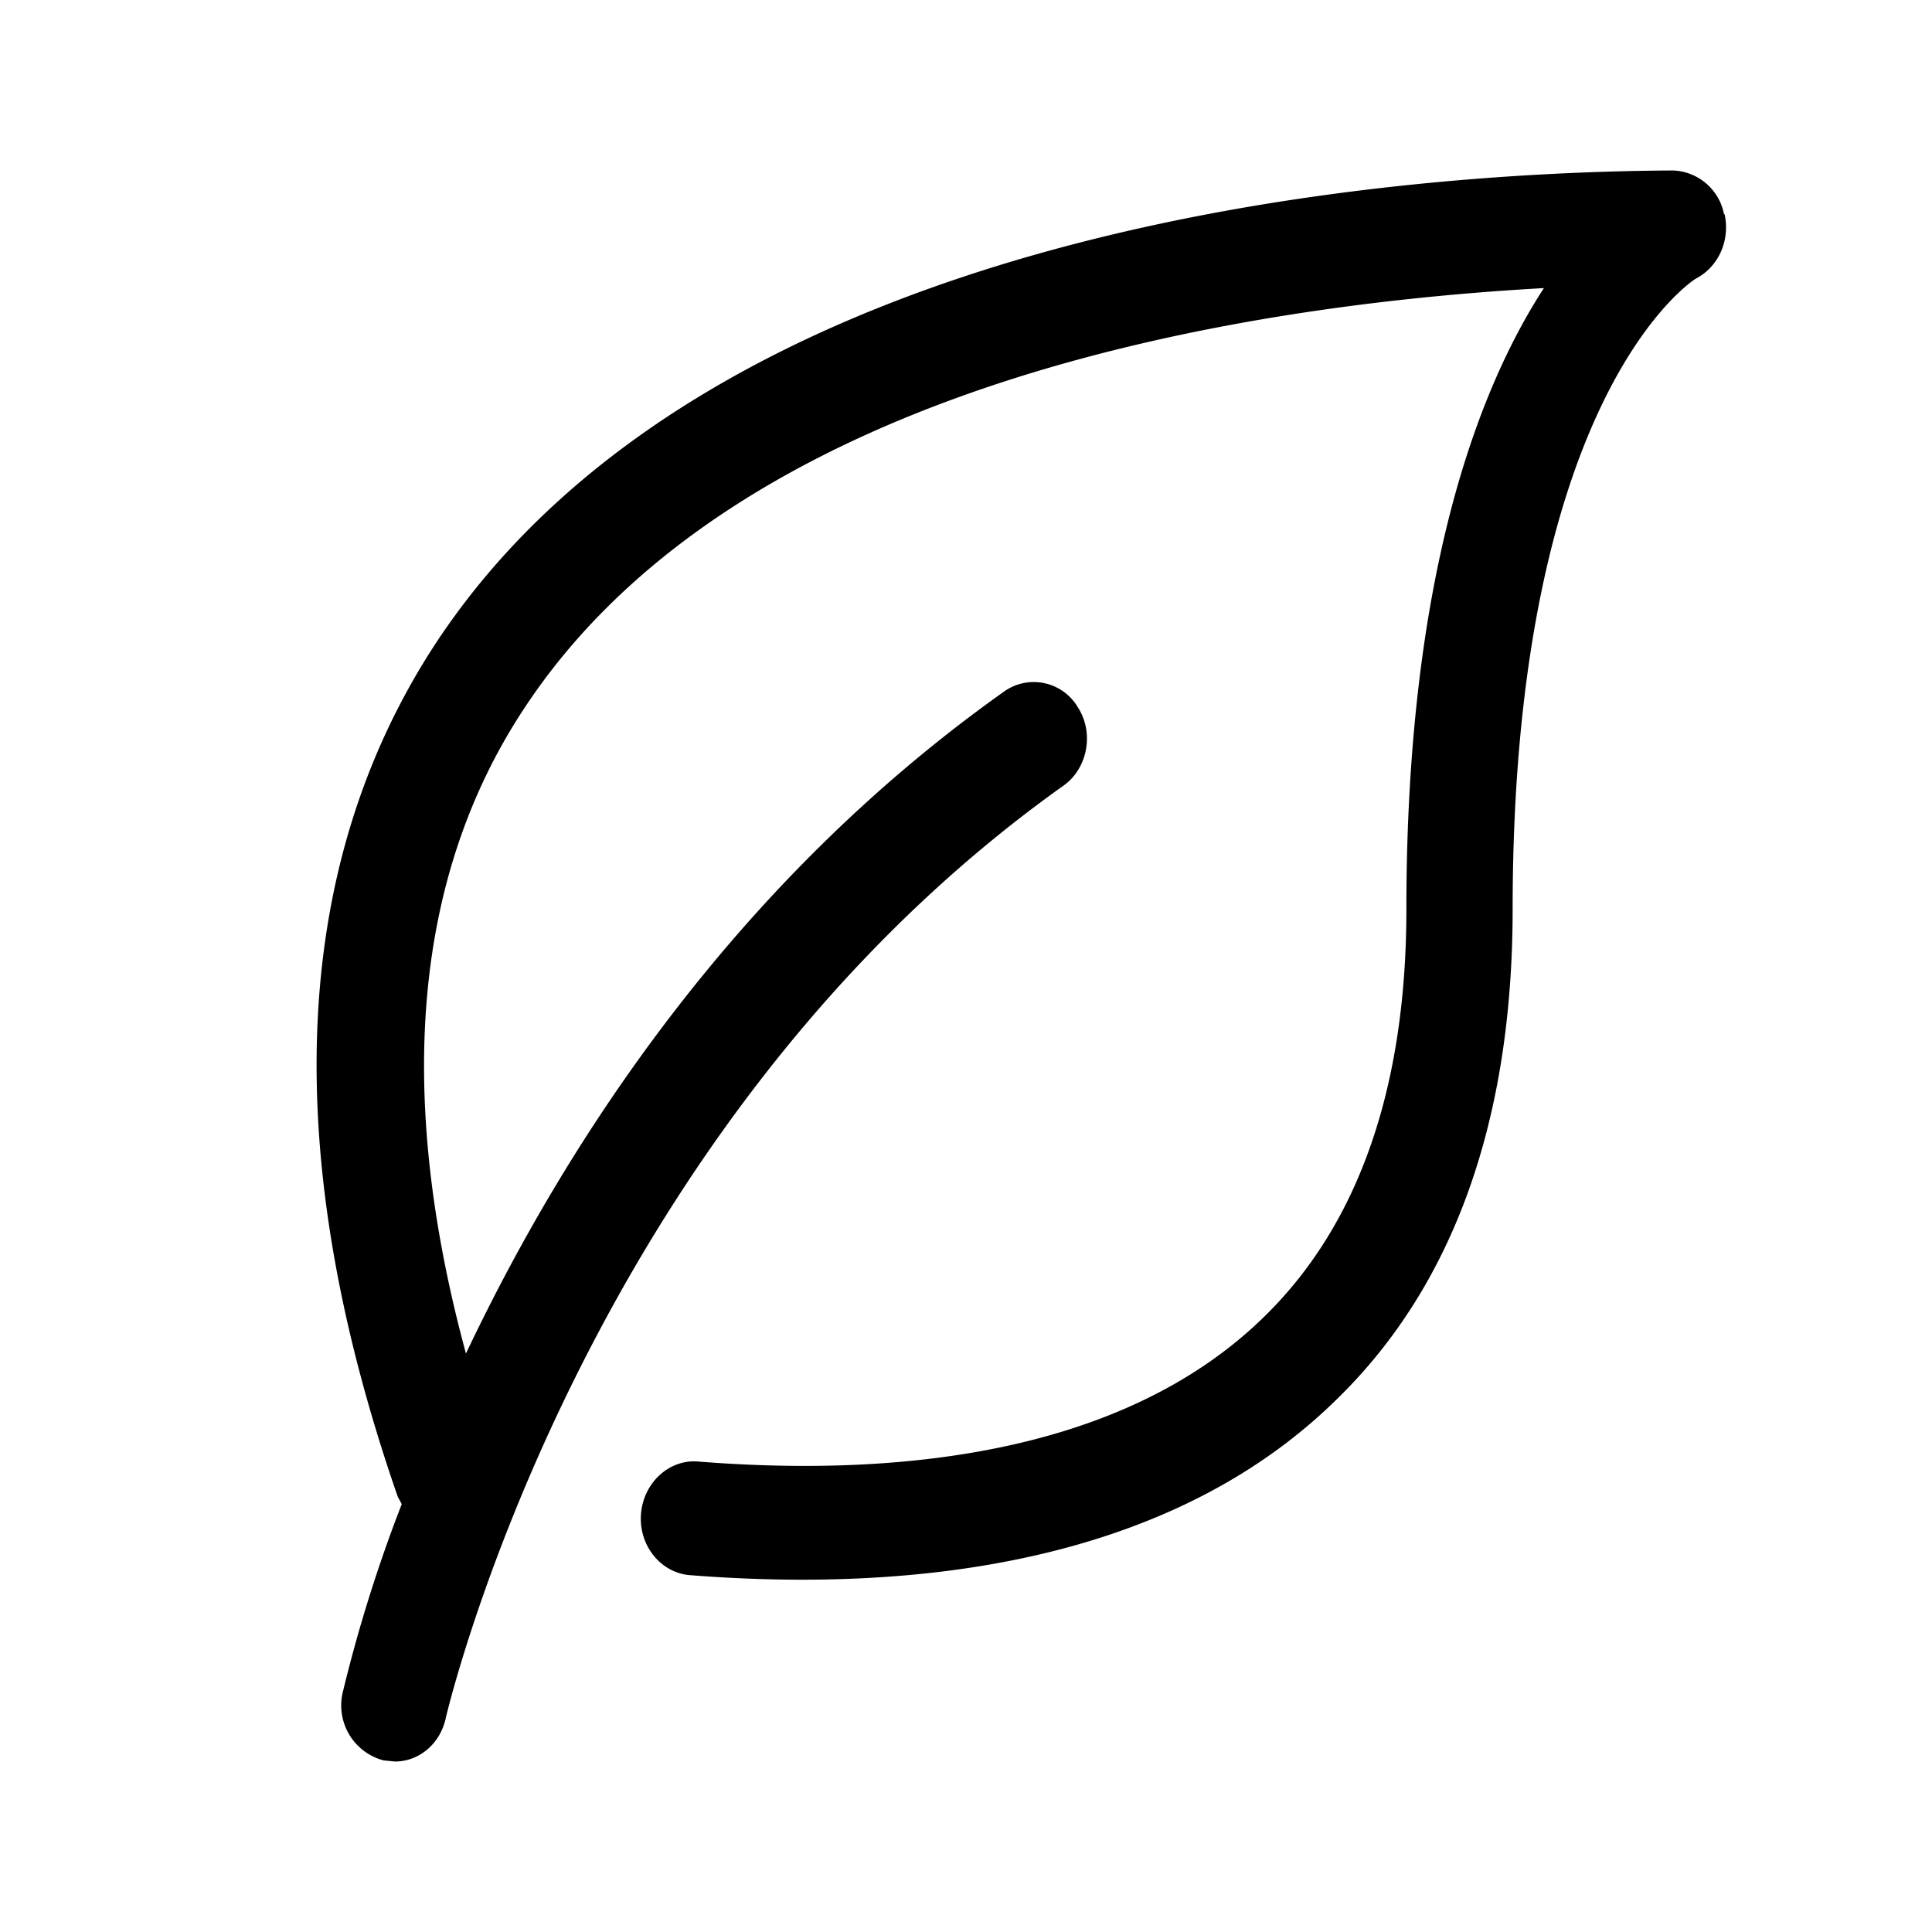 <?xml version="1.0" encoding="UTF-8" standalone="no"?>
<svg
   xmlns:dc="http://purl.org/dc/elements/1.1/"
   xmlns:cc="http://creativecommons.org/ns#"
   xmlns:rdf="http://www.w3.org/1999/02/22-rdf-syntax-ns#"
   xmlns:svg="http://www.w3.org/2000/svg"
   xmlns="http://www.w3.org/2000/svg"
   xmlns:sodipodi="http://sodipodi.sourceforge.net/DTD/sodipodi-0.dtd"
   xmlns:inkscape="http://www.inkscape.org/namespaces/inkscape"
   width="34"
   height="34"
   version="1.1"
   id="svg11"
   sodipodi:docname="leaf.svg"
   inkscape:version="0.92.4 (5da689c313, 2019-01-14)">
  <sodipodi:namedview
     pagecolor="#ffffff"
     bordercolor="#666666"
     borderopacity="1"
     objecttolerance="10"
     gridtolerance="10"
     guidetolerance="10"
     inkscape:pageopacity="0"
     inkscape:pageshadow="2"
     inkscape:window-width="958"
     inkscape:window-height="1018"
     id="namedview13"
     showgrid="false"
     inkscape:zoom="7.375"
     inkscape:cx="15.5"
     inkscape:cy="16"
     inkscape:window-x="-7"
     inkscape:window-y="0"
     inkscape:window-maximized="0"
     inkscape:current-layer="svg11" />
  <g
     clip-path="url(#a)"
     id="g4"
     transform="translate(2,1)">
    <path
       d="M 28.34,2.77 A 0.95,0.95 0 0 0 27.44,2 H 27.43 C 22.49,2.03 10.48,2.92 5.63,10.38 3.12,14.26 2.9,19.29 5,25.34 l 0.07,0.13 a 25.93,25.93 0 0 0 -1.04,3.32 1,1 0 0 0 0.72,1.19 L 4.95,30 c 0.43,0 0.81,-0.32 0.9,-0.79 0.03,-0.1 2.42,-10.37 10.86,-16.38 0.43,-0.3 0.55,-0.93 0.26,-1.38 a 0.9,0.9 0 0 0 -1.3,-0.28 c -4.79,3.4 -7.74,8 -9.47,11.65 C 4.96,18.25 5.28,14.45 7.19,11.52 10.93,5.76 19.81,4.37 25.17,4.07 24,5.87 22.75,9.17 22.75,15 c 0,3.12 -0.83,5.52 -2.47,7.14 -2.62,2.6 -6.88,2.83 -10,2.58 -0.51,-0.04 -0.96,0.38 -1,0.93 -0.04,0.55 0.35,1.03 0.86,1.07 0.63,0.05 1.3,0.08 1.98,0.08 3.18,0 6.87,-0.66 9.43,-3.2 2.04,-2 3.07,-4.9 3.07,-8.6 0,-9.1 3.22,-11.1 3.23,-11.1 0.4,-0.21 0.6,-0.68 0.5,-1.13 z"
       id="path2"
       inkscape:connector-curvature="0" />
  </g>
  <defs
     id="defs9">
    <clipPath
       id="a">
      <path
         d="M 0,0 H 30 V 32 H 0 Z"
         transform="translate(0.5)"
         id="path6"
         inkscape:connector-curvature="0" />
    </clipPath>
  </defs>
</svg>
